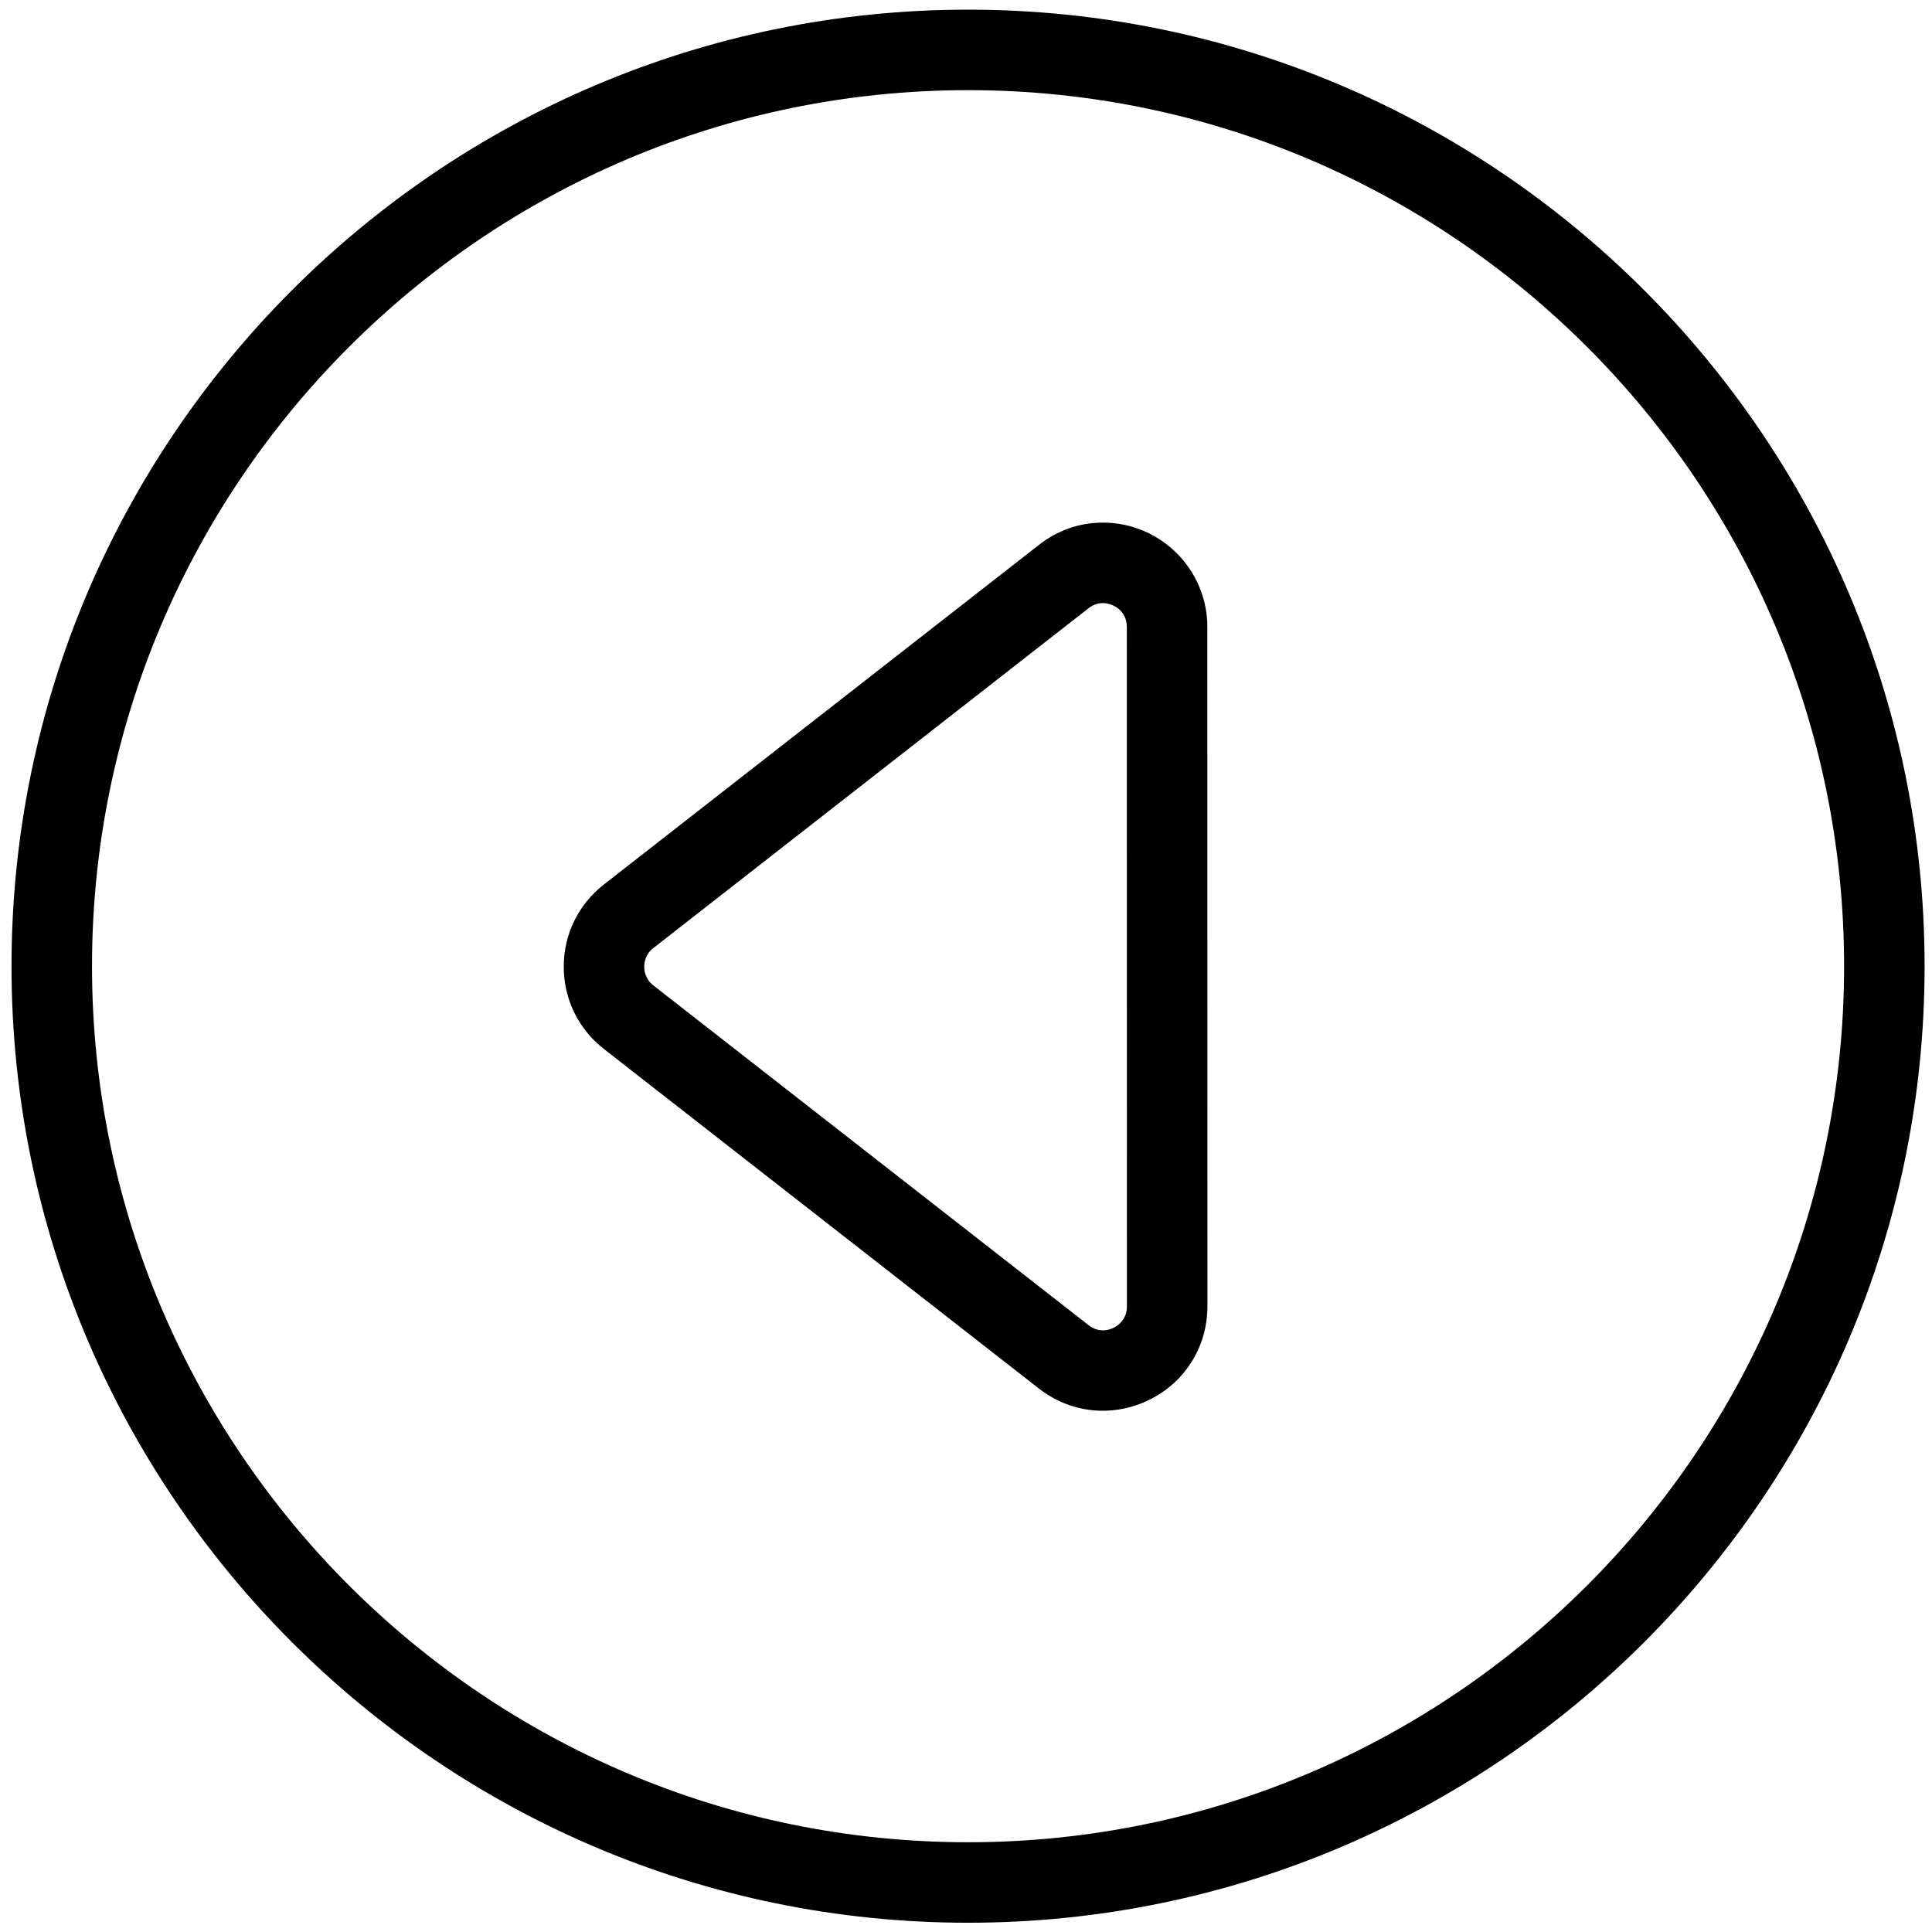 <?xml version="1.0" encoding="utf-8"?>
<!-- Generator: Adobe Illustrator 18.1.0, SVG Export Plug-In . SVG Version: 6.00 Build 0)  -->
<svg version="1.1" id="Layer_1" xmlns="http://www.w3.org/2000/svg" xmlns:xlink="http://www.w3.org/1999/xlink" x="0px" y="0px"
	 width="24px" height="24px" viewBox="0 0 24 24" enable-background="new 0 0 24 24" xml:space="preserve">
<g>
	<path d="M12.026,23.885c-6.552,0-11.883-5.33-11.883-11.882c0-6.552,5.331-11.883,11.883-11.883
		c6.552,0,11.882,5.331,11.882,11.883C23.908,18.555,18.578,23.885,12.026,23.885z M12.026,1.12
		c-6.001,0-10.883,4.882-10.883,10.883c0,6,4.882,10.882,10.883,10.882c6,0,10.882-4.882,10.882-10.882
		C22.908,6.002,18.026,1.12,12.026,1.12z"/>
	<path d="M13.7,17.525L13.7,17.525c-0.288,0-0.562-0.096-0.793-0.275L7.501,13.03
		c-0.317-0.248-0.498-0.62-0.498-1.022c0-0.402,0.182-0.773,0.498-1.02l5.406-4.22
		c0.231-0.181,0.505-0.276,0.793-0.276c0.716,0,1.298,0.581,1.298,1.296l0.001,8.44
		c0,0.36-0.143,0.694-0.401,0.939C14.356,17.395,14.029,17.525,13.7,17.525z M13.7,7.492
		c-0.064,0-0.123,0.021-0.178,0.064l-5.406,4.221c-0.099,0.077-0.113,0.179-0.113,0.232
		c0,0.054,0.015,0.155,0.113,0.232l5.406,4.22c0.055,0.043,0.114,0.065,0.178,0.065l0,0
		c0.076,0,0.153-0.031,0.21-0.085c0.059-0.056,0.089-0.127,0.089-0.212l-0.001-8.44
		C13.998,7.584,13.824,7.492,13.7,7.492z"/>
</g>
<rect y="0.001" fill="none" width="24" height="24"/>
</svg>
